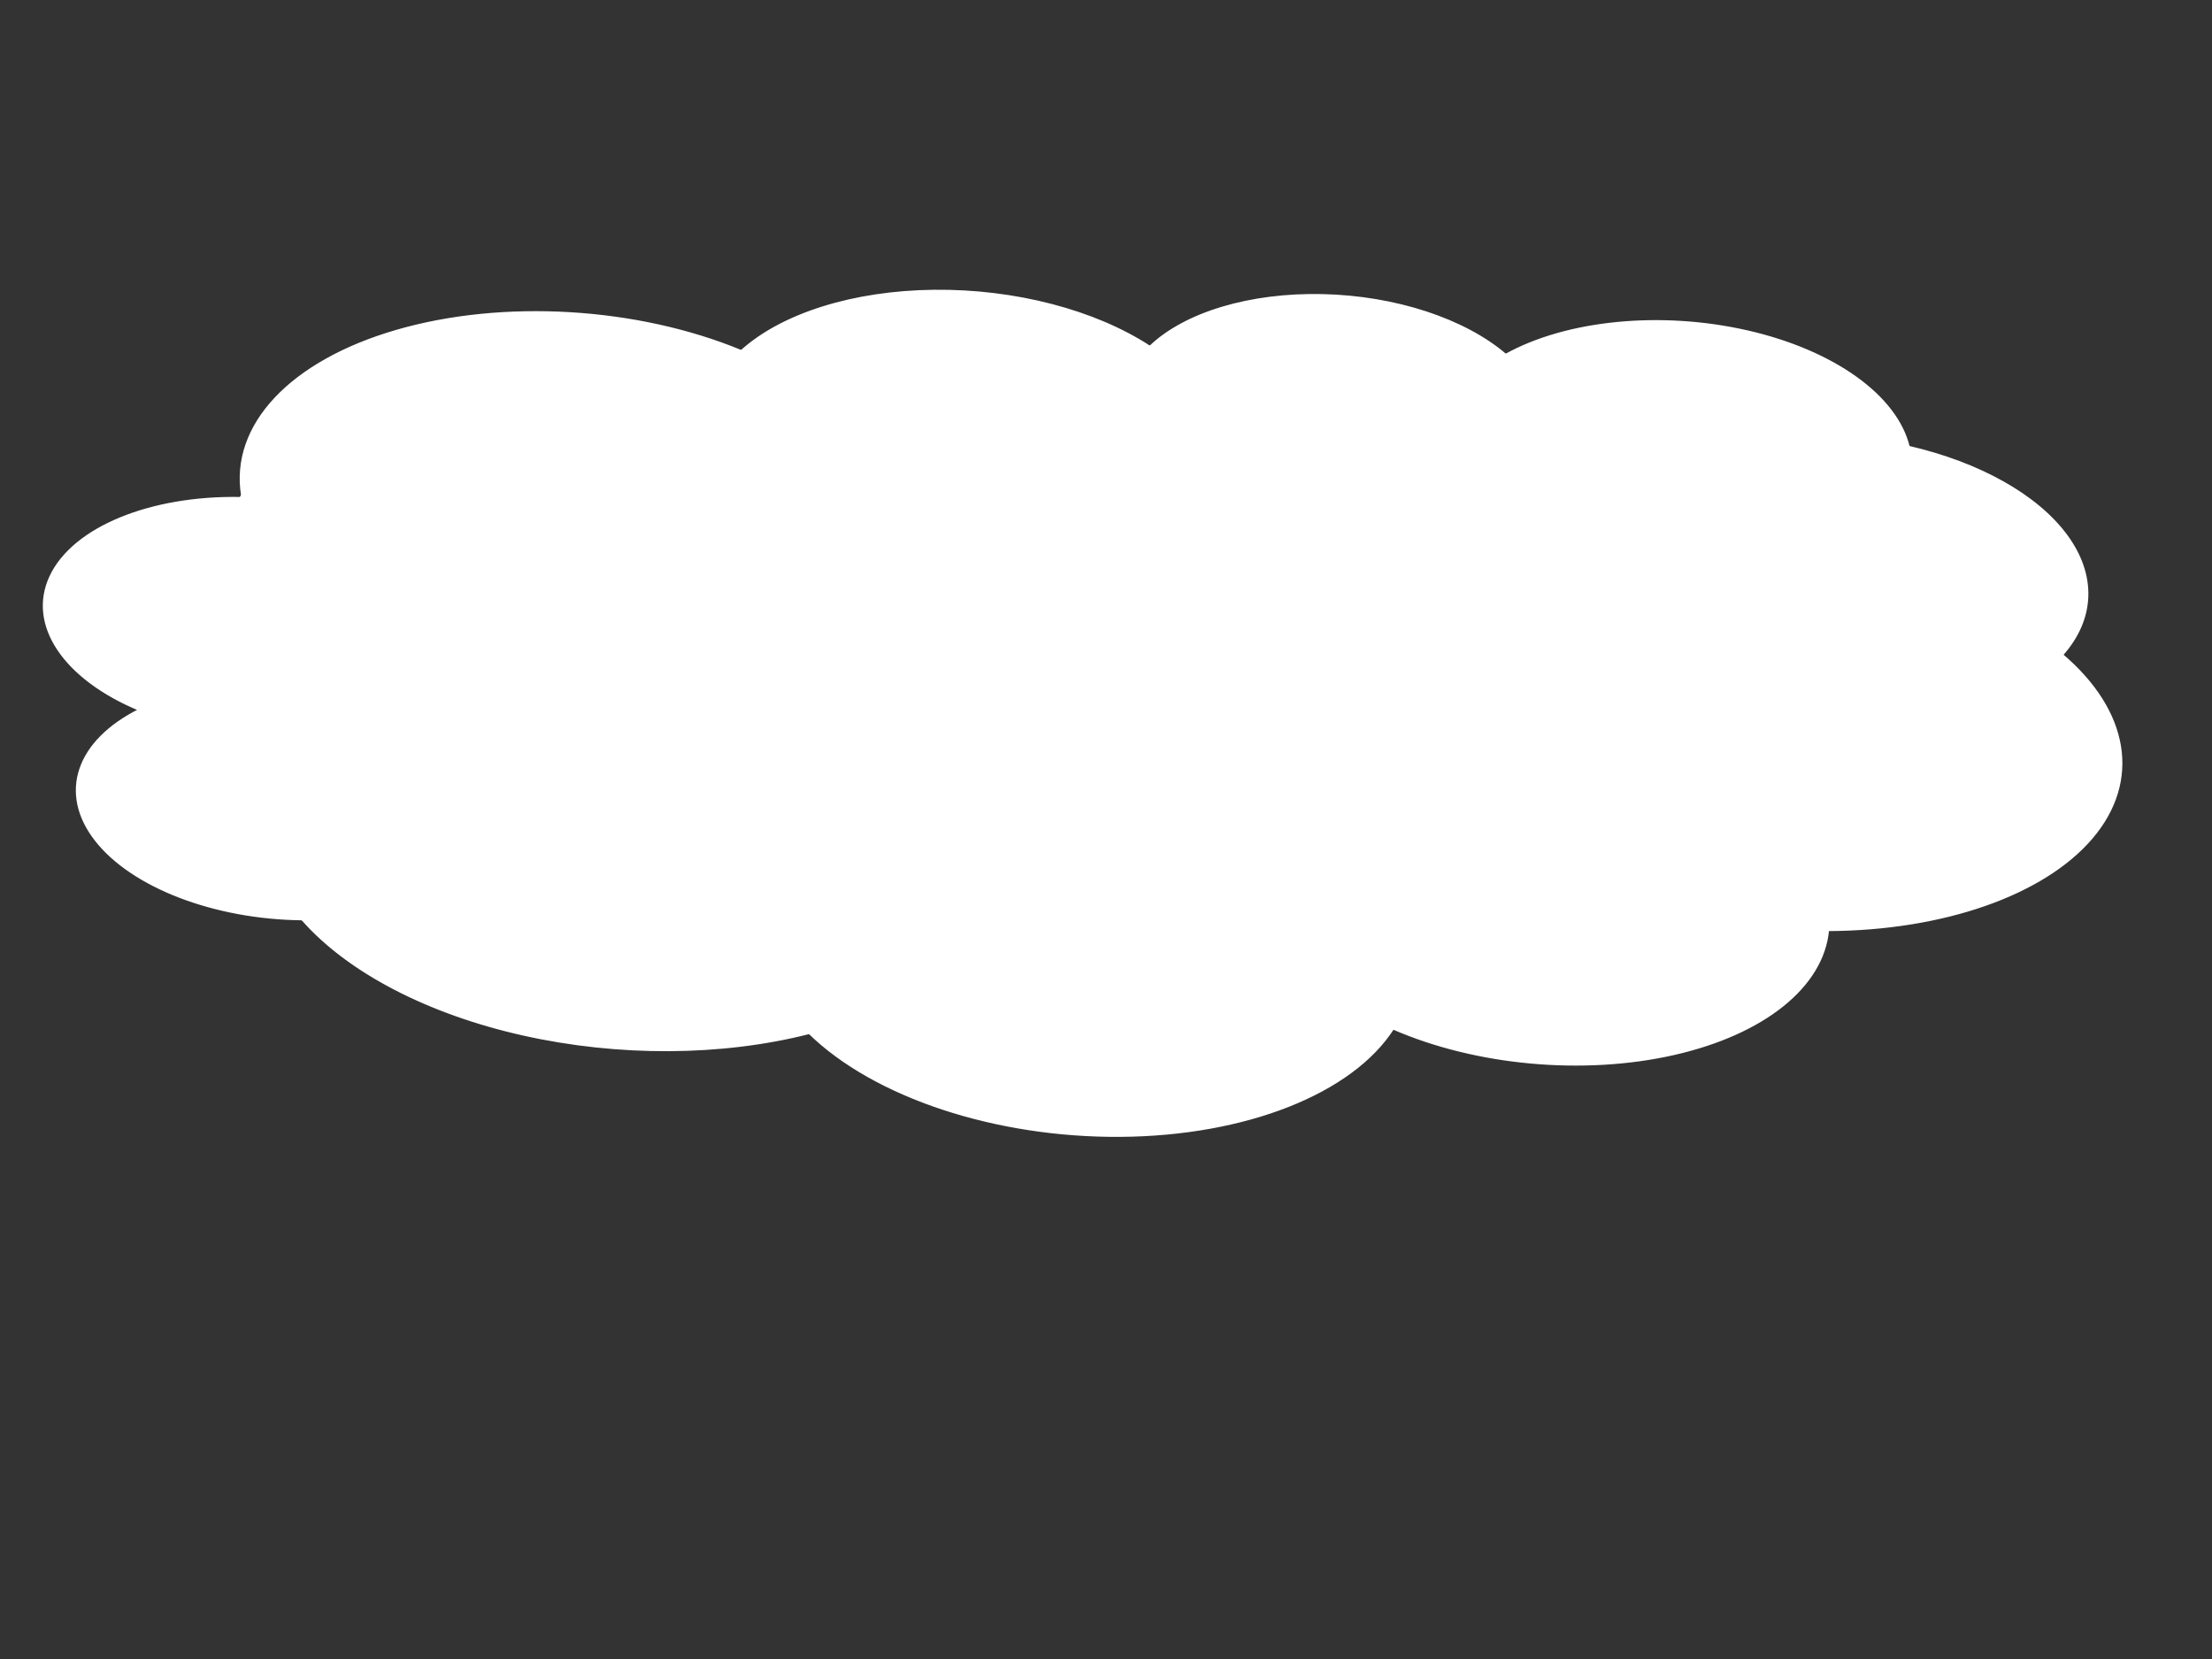 <svg version="1.1" viewBox="0.0 0.0 960.0 720.0" fill="none" stroke="none" stroke-linecap="square" stroke-miterlimit="10" xmlns:xlink="http://www.w3.org/1999/xlink" xmlns="http://www.w3.org/2000/svg"><rect x="0.0" y="0.0" width="960.0" height="720.0" fill="#333333" stroke="none"/><clipPath id="p.0"><path d="m0 0l960.0 0l0 720.0l-960.0 0l0 -720.0z" clip-rule="nonzero"/></clipPath><g clip-path="url(#p.0)"><path fill="#000000" fill-opacity="0.0" d="m0 0l960.0 0l0 720.0l-960.0 0z" fill-rule="evenodd"/><path fill="#ffffff" d="m105.136 215.082l0 0c-5.002 -30.413 21.074 -58.173 67.163 -71.5c46.089 -13.328 104.108 -9.886 149.437 8.865l0 0c17.779 -16.119 48.822 -25.828 83.739 -26.191c34.918 -0.363 69.608 8.662 93.579 24.347l0 0c15.217 -14.682 43.558 -23.177 74.966 -22.469c31.408 0.708 61.438 10.517 79.433 25.948l0 0c26.603 -14.771 67.452 -18.748 104.871 -10.21c37.419 8.538 64.688 28.058 70.007 50.113l0 0c30.688 7.087 55.638 21.092 68.403 38.394c12.765 17.302 12.094 36.206 -1.841 51.826l0 0c28.887 24.58 33.794 54.793 12.889 79.364c-20.905 24.571 -64.48 39.807 -114.465 40.024c-2.196 24.378 -27.806 44.963 -66.957 53.82c-39.151 8.857 -85.731 4.603 -121.785 -11.122l0 0c-17.985 28.036 -64.009 46.184 -118.189 46.604c-54.18 0.42 -106.802 -16.963 -135.132 -44.639l0 0c-38.028 9.71 -82.795 9.949 -124.202 0.665c-41.408 -9.284 -75.968 -27.31 -95.885 -50.012l0 0c-38.08 -0.384 -73.885 -14.142 -89.646 -34.446c-15.761 -20.304 -8.122 -42.831 19.126 -56.402l0 0c-32.959 -13.69 -48.535 -37.088 -38.606 -57.992c9.929 -20.904 43.113 -34.578 82.248 -33.891z" fill-rule="evenodd"/><path fill="#000000" fill-opacity="0.0" d="m60.658 308.059l0 0c15.553 6.46 33.8 10.238 52.29 10.824m18.222 80.025c7.964 0.08 15.816 -0.431 23.351 -1.522m196.725 50.866c-5.22 -5.1 -9.509 -10.452 -12.793 -15.965m266.124 13.999l0 0c3.279 -5.111 5.557 -10.455 6.796 -15.942m181.938 -26.755c2.338 -25.954 -22.231 -51.738 -63.155 -66.277m164.729 -53.108c-7.436 8.336 -18.36 15.403 -31.916 20.648m-34.639 -110.87l0 0c0.883 3.66 1.142 7.327 0.774 10.95m-175.65 -50.851l0 0c-6.636 3.685 -12.196 7.943 -16.506 12.641m-137.895 -16.122l0 0c-3.655 3.526 -6.473 7.337 -8.39 11.344m-168.931 -9.5l0 0c9.592 3.968 18.397 8.536 26.224 13.605m-242.821 49.031l0 0c0.689 4.192 1.963 8.376 3.809 12.515" fill-rule="evenodd"/><path stroke="#ffffff" stroke-width="1.0" stroke-linejoin="round" stroke-linecap="butt" d="m105.136 215.082l0 0c-5.002 -30.413 21.074 -58.173 67.163 -71.5c46.089 -13.328 104.108 -9.886 149.437 8.865l0 0c17.779 -16.119 48.822 -25.828 83.739 -26.191c34.918 -0.363 69.608 8.662 93.579 24.347l0 0c15.217 -14.682 43.558 -23.177 74.966 -22.469c31.408 0.708 61.438 10.517 79.433 25.948l0 0c26.603 -14.771 67.452 -18.748 104.871 -10.21c37.419 8.538 64.688 28.058 70.007 50.113l0 0c30.688 7.087 55.638 21.092 68.403 38.394c12.765 17.302 12.094 36.206 -1.841 51.826l0 0c28.887 24.58 33.794 54.793 12.889 79.364c-20.905 24.571 -64.48 39.807 -114.465 40.024c-2.196 24.378 -27.806 44.963 -66.957 53.82c-39.151 8.857 -85.731 4.603 -121.785 -11.122l0 0c-17.985 28.036 -64.009 46.184 -118.189 46.604c-54.18 0.42 -106.802 -16.963 -135.132 -44.639l0 0c-38.028 9.71 -82.795 9.949 -124.202 0.665c-41.408 -9.284 -75.968 -27.31 -95.885 -50.012l0 0c-38.08 -0.384 -73.885 -14.142 -89.646 -34.446c-15.761 -20.304 -8.122 -42.831 19.126 -56.402l0 0c-32.959 -13.69 -48.535 -37.088 -38.606 -57.992c9.929 -20.904 43.113 -34.578 82.248 -33.891z" fill-rule="evenodd"/><path stroke="#ffffff" stroke-width="1.0" stroke-linejoin="round" stroke-linecap="butt" d="m60.658 308.059l0 0c15.553 6.46 33.8 10.238 52.29 10.824m18.222 80.025c7.964 0.08 15.816 -0.431 23.351 -1.522m196.725 50.866c-5.22 -5.1 -9.509 -10.452 -12.793 -15.965m266.124 13.999l0 0c3.279 -5.111 5.557 -10.455 6.796 -15.942m181.938 -26.755c2.338 -25.954 -22.231 -51.738 -63.155 -66.277m164.729 -53.108c-7.436 8.336 -18.36 15.403 -31.916 20.648m-34.639 -110.87l0 0c0.883 3.66 1.142 7.327 0.774 10.95m-175.65 -50.851l0 0c-6.636 3.685 -12.196 7.943 -16.506 12.641m-137.895 -16.122l0 0c-3.655 3.526 -6.473 7.337 -8.39 11.344m-168.931 -9.5l0 0c9.592 3.968 18.397 8.536 26.224 13.605m-242.821 49.031l0 0c0.689 4.192 1.963 8.376 3.809 12.515" fill-rule="evenodd"/></g></svg>